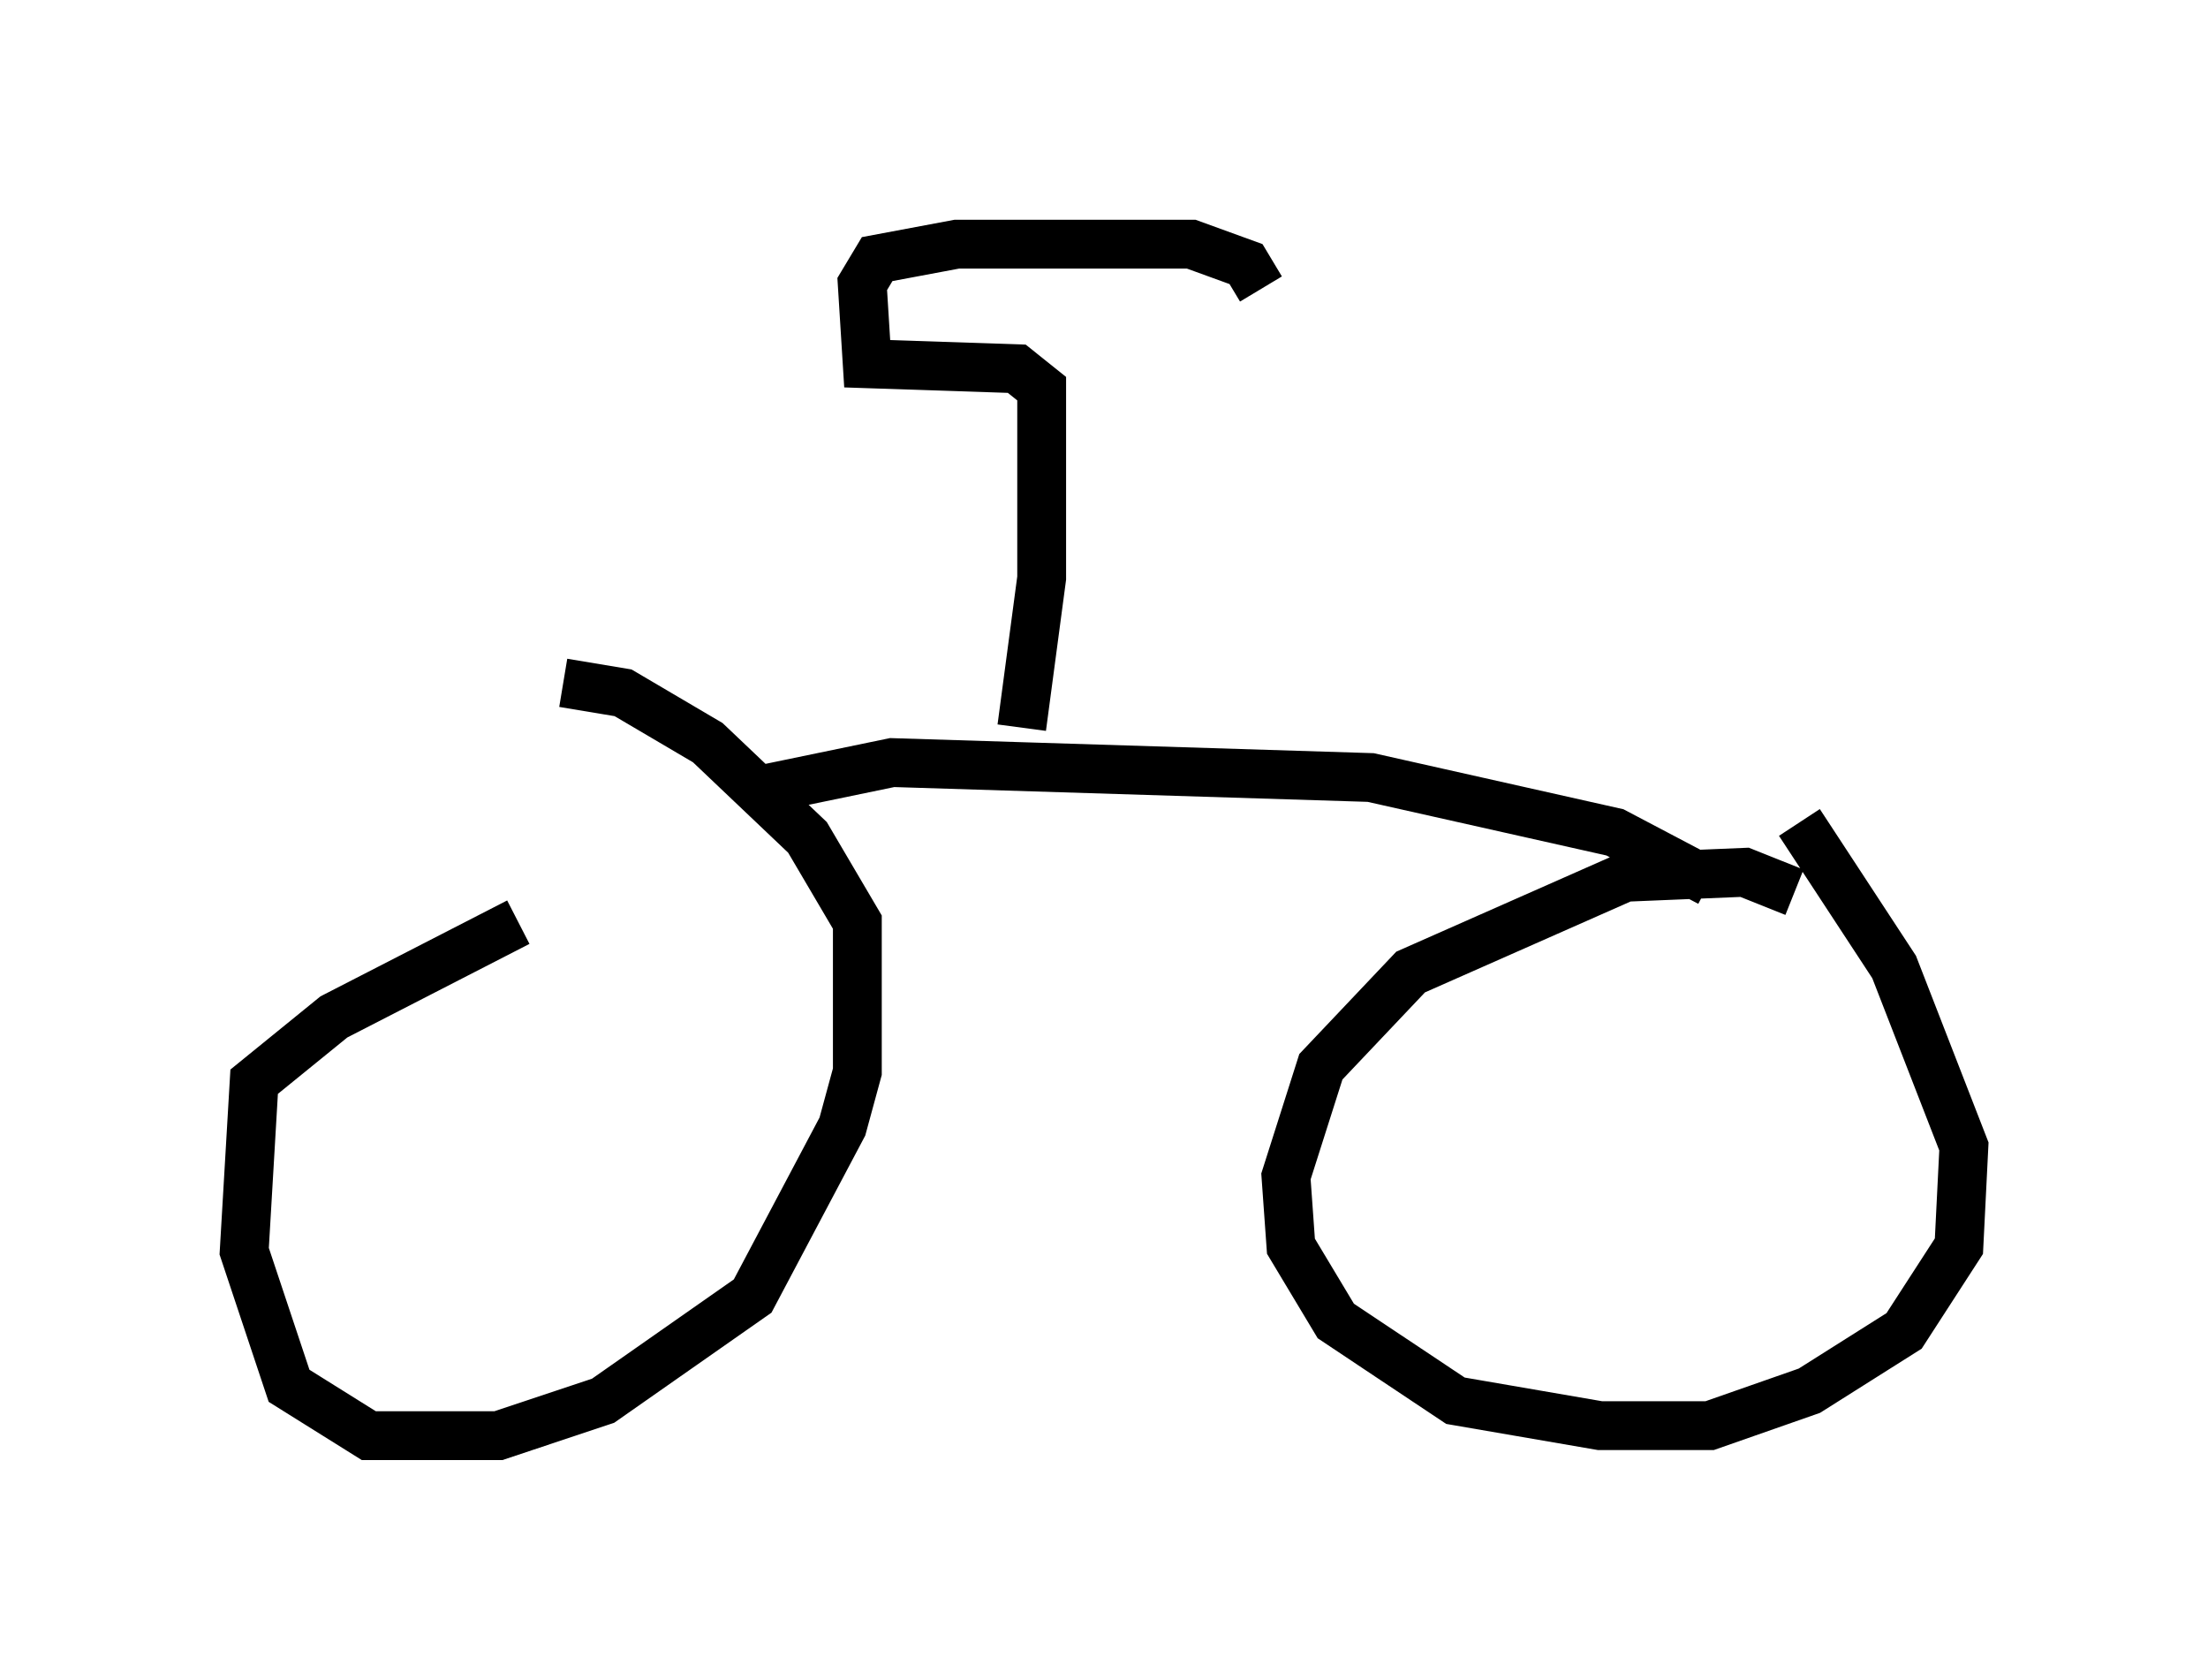 <?xml version="1.0" encoding="utf-8" ?>
<svg baseProfile="full" height="34.398" version="1.1" width="45.219" xmlns="http://www.w3.org/2000/svg" xmlns:ev="http://www.w3.org/2001/xml-events" xmlns:xlink="http://www.w3.org/1999/xlink"><defs /><rect fill="white" height="34.398" width="45.219" x="0" y="0" /><path d="M13.065, 16.536 m-2.45, 2.348 l-3.777, 1.94 -1.633, 1.327 l-0.204, 3.471 0.919, 2.756 l1.633, 1.021 2.654, 0.0 l2.144, -0.715 3.063, -2.144 l1.838, -3.471 0.306, -1.123 l0.0, -3.063 -1.021, -1.735 l-2.042, -1.94 -1.735, -1.021 l-1.225, -0.204 m25.215, 4.288 l-1.021, -0.408 -2.45, 0.102 l-4.39, 1.94 -1.838, 1.94 l-0.715, 2.246 0.102, 1.429 l0.919, 1.531 2.45, 1.633 l2.96, 0.51 2.246, 0.0 l2.042, -0.715 1.94, -1.225 l1.123, -1.735 0.102, -2.042 l-1.429, -3.675 -1.94, -2.96 m-21.54, -0.613 l2.96, -0.613 9.8, 0.306 l5.002, 1.123 1.94, 1.021 m-14.088, -3.165 l0.408, -3.063 0.0, -3.879 l-0.51, -0.408 -3.063, -0.102 l-0.102, -1.633 0.306, -0.51 l1.633, -0.306 4.798, 0.0 l1.123, 0.408 0.306, 0.51 " fill="none" stroke="black" stroke-width="1" /></svg>